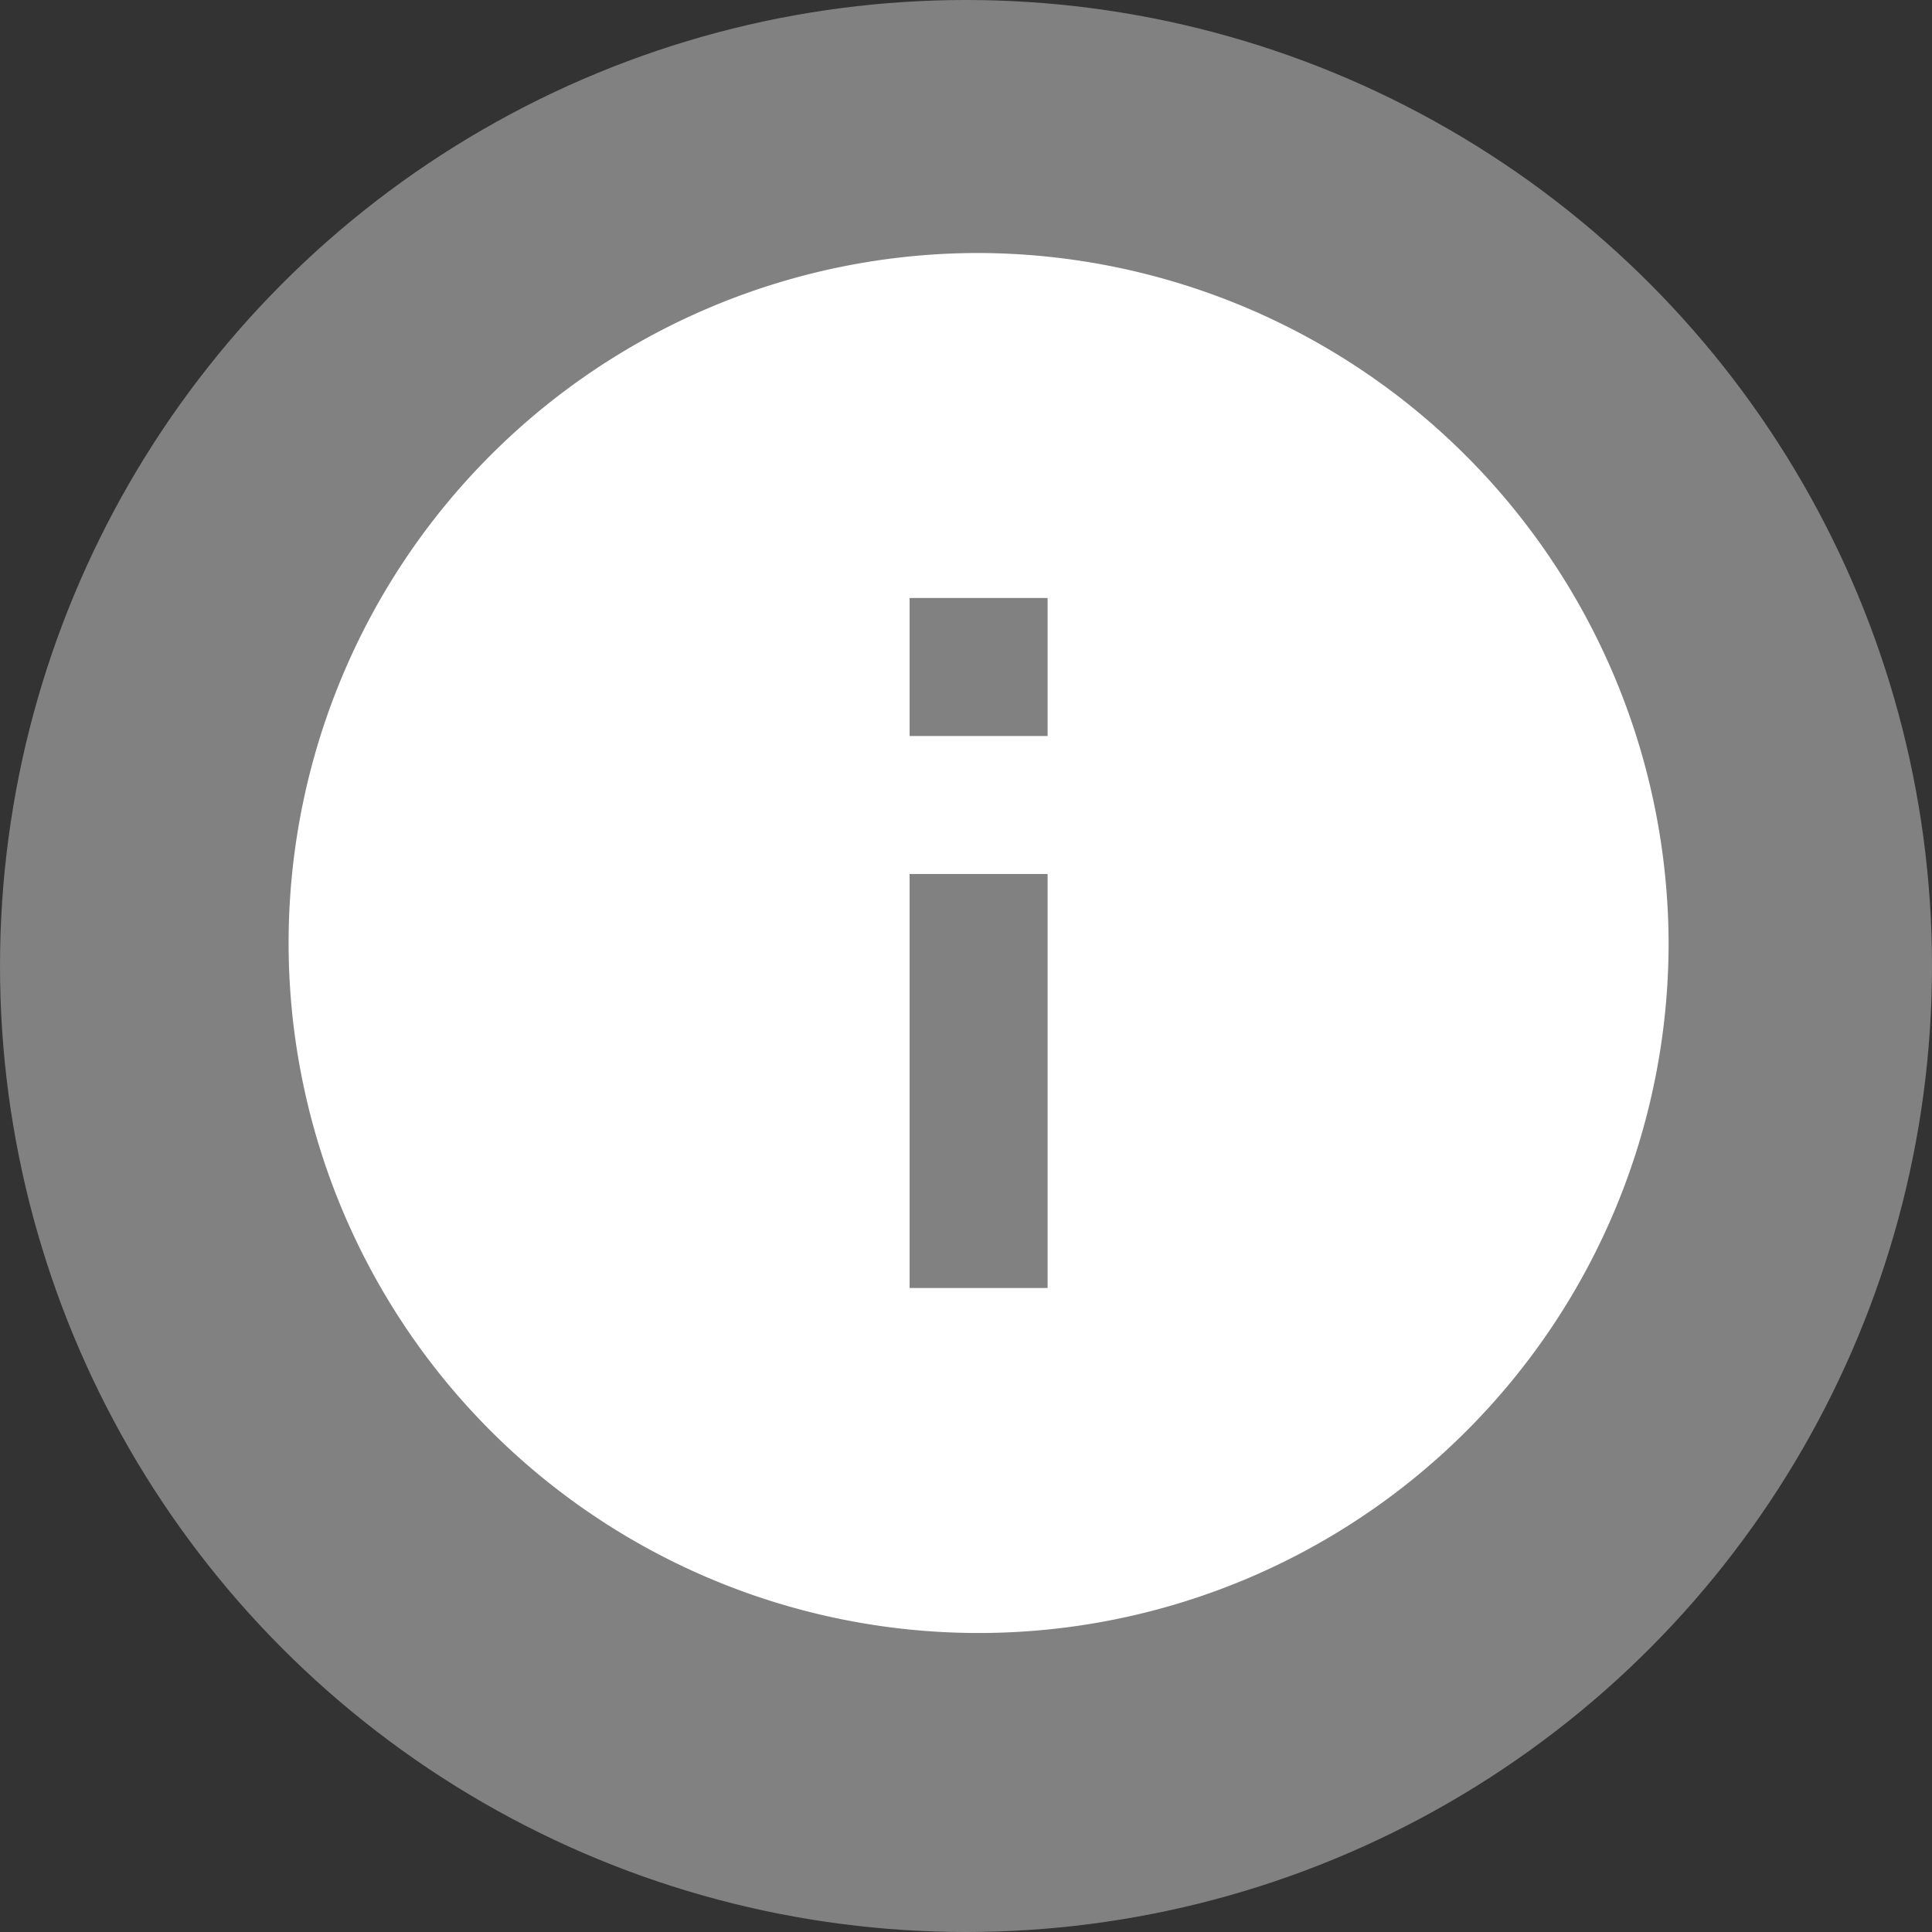<svg xmlns="http://www.w3.org/2000/svg" width="42" height="42" viewBox="0 0 42 42">
  <rect x="0" y="0" width="42" height="42" fill="#333333" stroke="none"/>
  <g id="icon-alert-info" transform="translate(6.274 5.5)">
    <circle id="Ellipse_180" data-name="Ellipse 180" cx="21" cy="21" r="21" transform="translate(-6.274 -5.5)" fill="rgba(255,255,255,0.38)"/>
    <g id="rounded-info-button">
      <g id="info">
        <path id="Path_1" data-name="Path 1" d="M15,0A15,15,0,1,0,30,15,15.044,15.044,0,0,0,15,0Zm1.5,22.5h-3v-9h3Zm0-12h-3v-3h3Z" fill="#fff"/>
      </g>
    </g>
  </g>
</svg>
